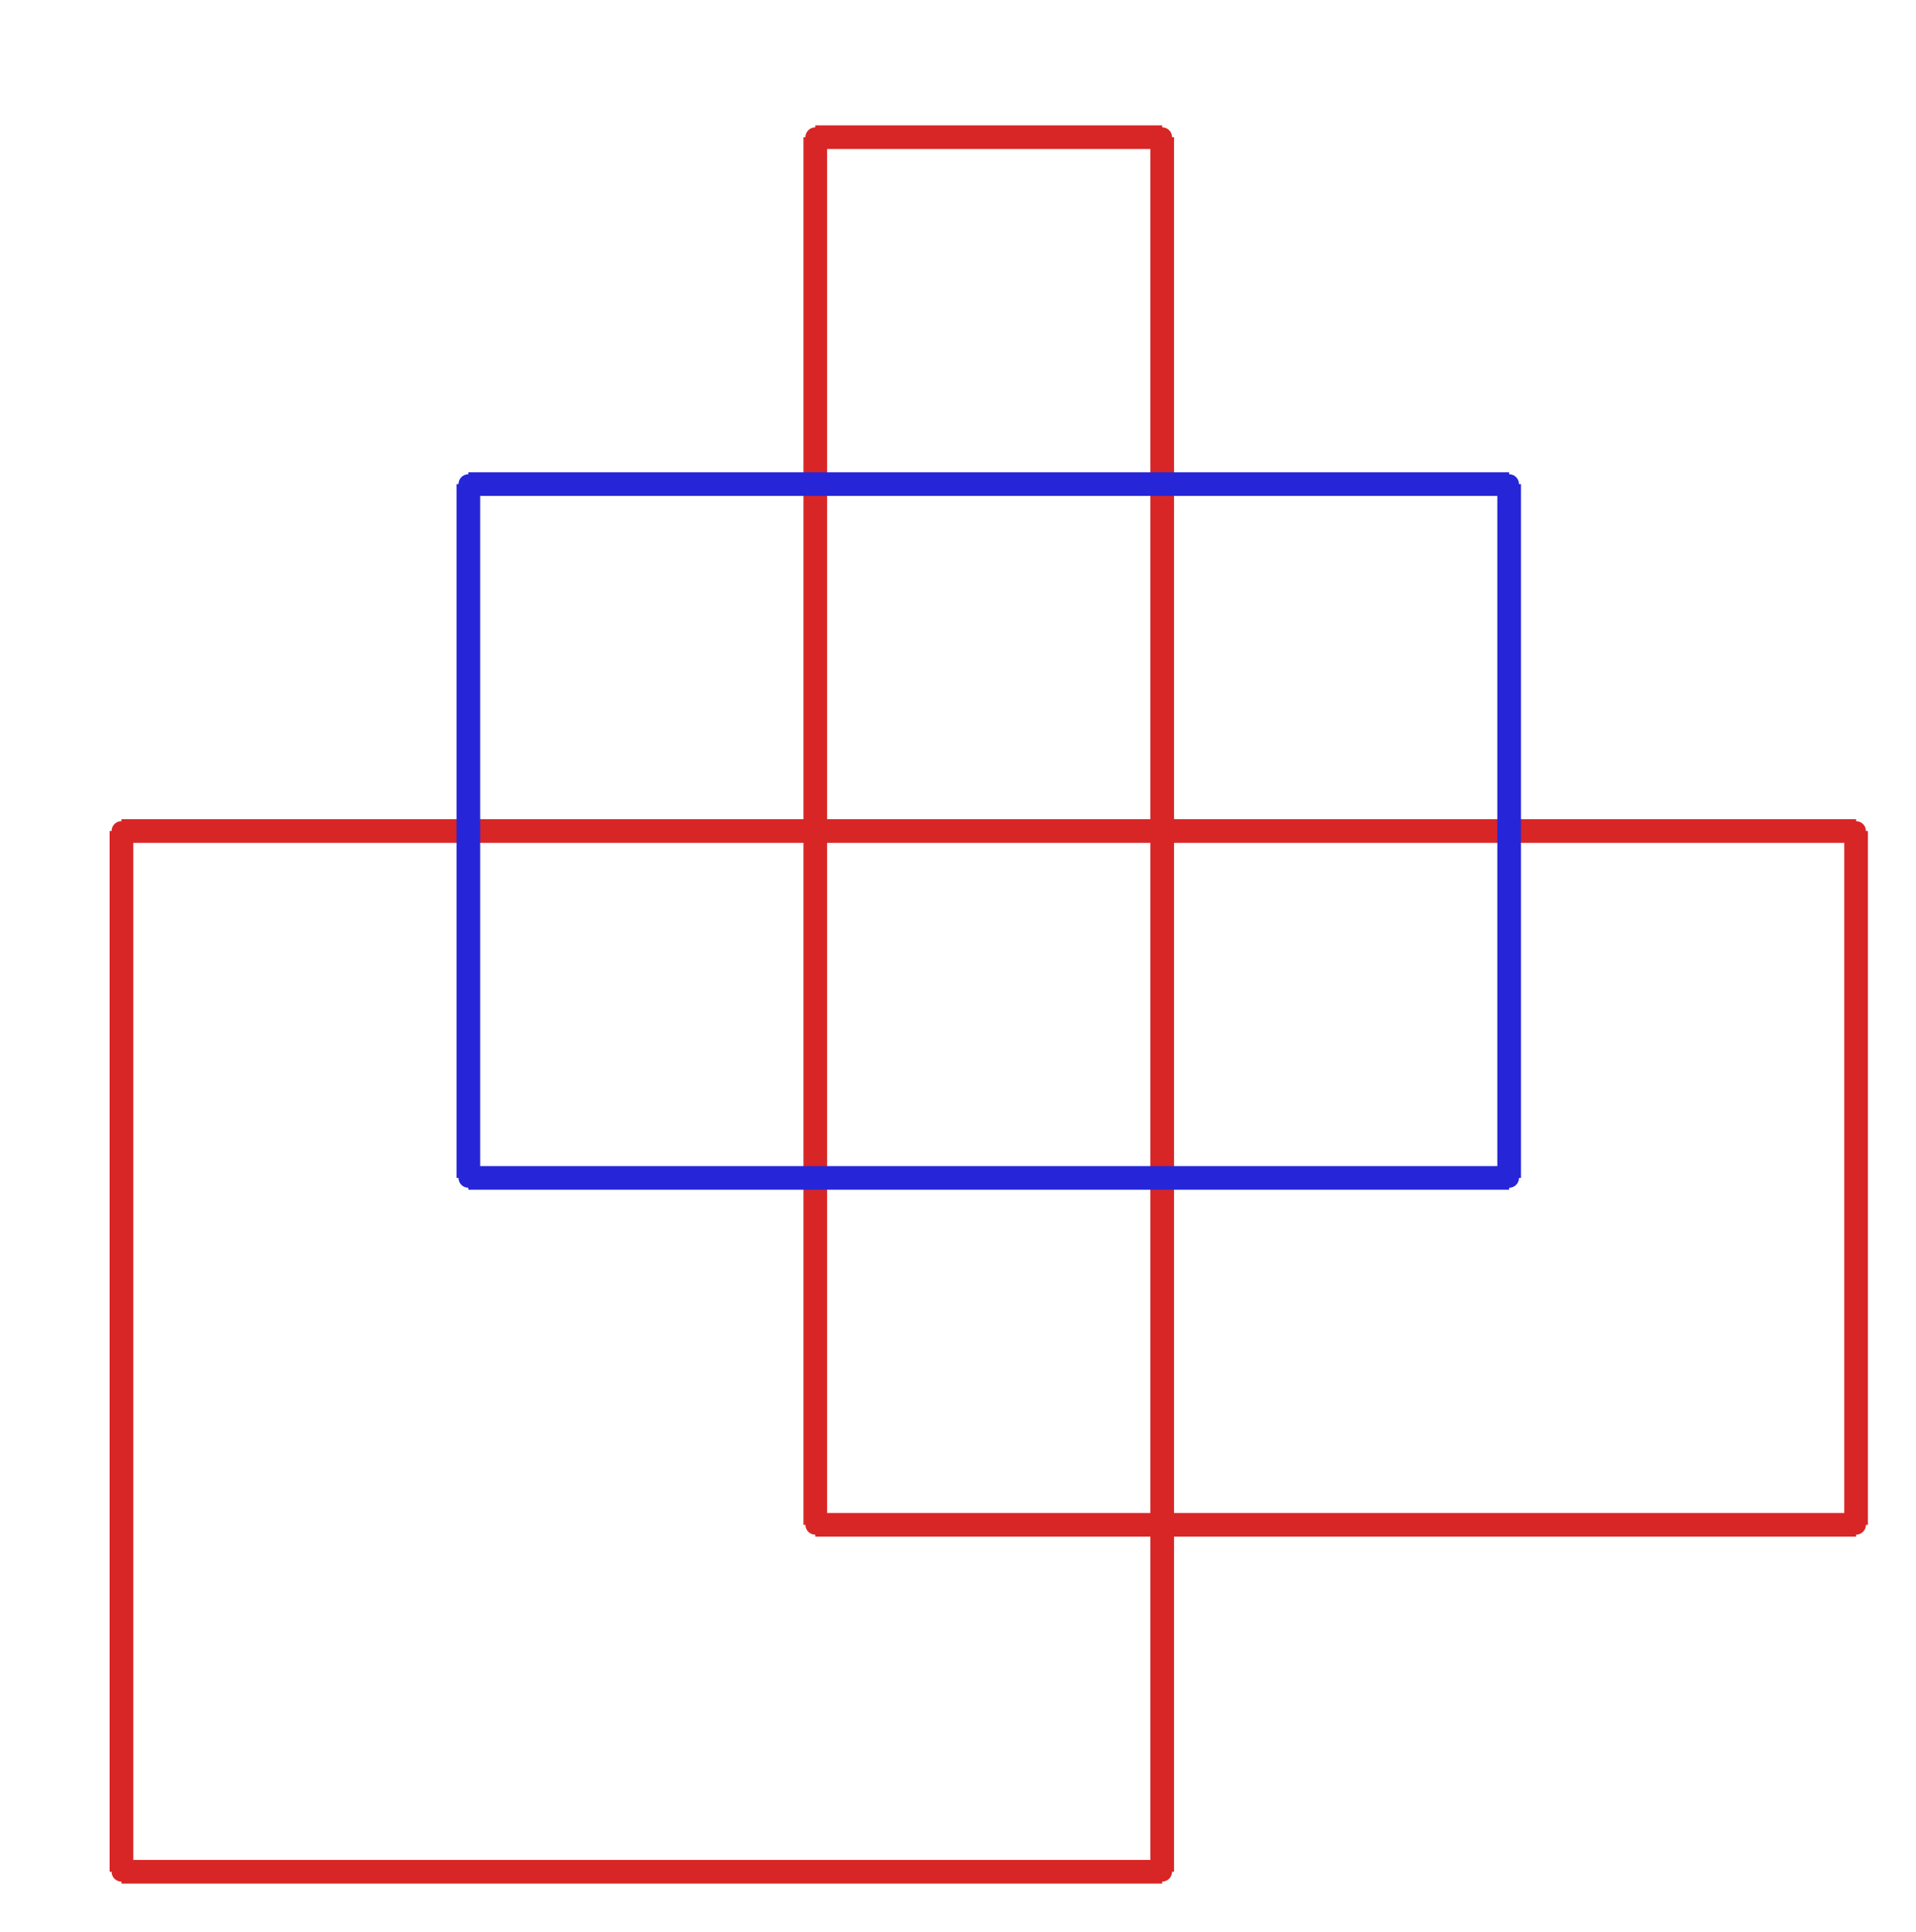 <?xml version="1.0" ?><!DOCTYPE svg  PUBLIC '-//W3C//DTD SVG 1.1//EN'  'http://www.w3.org/Graphics/SVG/1.1/DTD/svg11.dtd'><svg xmlns="http://www.w3.org/2000/svg" width="486.000" height="490.000" viewBox="-1.000 -5.000 486.000 490.000"><circle cx="29.8" cy="205.8" r="2.0" stroke="#d82626" fill="#d82626"/><circle cx="29.8" cy="469.8" r="2.0" stroke="#d82626" fill="#d82626"/><circle cx="293.8" cy="469.8" r="2.0" stroke="#d82626" fill="#d82626"/><circle cx="293.8" cy="29.8" r="2.0" stroke="#d82626" fill="#d82626"/><circle cx="205.8" cy="29.8" r="2.0" stroke="#d82626" fill="#d82626"/><circle cx="205.8" cy="381.8" r="2.0" stroke="#d82626" fill="#d82626"/><circle cx="469.8" cy="381.8" r="2.0" stroke="#d82626" fill="#d82626"/><circle cx="469.8" cy="205.8" r="2.0" stroke="#d82626" fill="#d82626"/><circle cx="117.8" cy="293.8" r="2.0" stroke="#2626d8" fill="#2626d8"/><circle cx="117.8" cy="117.8" r="2.0" stroke="#2626d8" fill="#2626d8"/><circle cx="381.8" cy="117.8" r="2.0" stroke="#2626d8" fill="#2626d8"/><circle cx="381.8" cy="293.8" r="2.0" stroke="#2626d8" fill="#2626d8"/><line x1="29.8" y1="205.8" x2="29.8" y2="469.8" stroke="#d82626" fill="none" stroke-width="6.0"/><line x1="29.8" y1="469.8" x2="293.8" y2="469.8" stroke="#d82626" fill="none" stroke-width="6.0"/><line x1="293.8" y1="469.8" x2="293.8" y2="29.8" stroke="#d82626" fill="none" stroke-width="6.0"/><line x1="293.8" y1="29.8" x2="205.8" y2="29.8" stroke="#d82626" fill="none" stroke-width="6.0"/><line x1="205.8" y1="29.8" x2="205.8" y2="381.8" stroke="#d82626" fill="none" stroke-width="6.0"/><line x1="205.8" y1="381.8" x2="469.8" y2="381.8" stroke="#d82626" fill="none" stroke-width="6.0"/><line x1="469.8" y1="381.8" x2="469.8" y2="205.8" stroke="#d82626" fill="none" stroke-width="6.0"/><line x1="469.8" y1="205.8" x2="29.8" y2="205.8" stroke="#d82626" fill="none" stroke-width="6.0"/><line x1="117.8" y1="293.8" x2="117.8" y2="117.8" stroke="#2626d8" fill="none" stroke-width="6.0"/><line x1="117.8" y1="117.8" x2="381.8" y2="117.8" stroke="#2626d8" fill="none" stroke-width="6.0"/><line x1="381.8" y1="117.8" x2="381.8" y2="293.8" stroke="#2626d8" fill="none" stroke-width="6.0"/><line x1="381.8" y1="293.8" x2="117.8" y2="293.8" stroke="#2626d8" fill="none" stroke-width="6.0"/></svg>